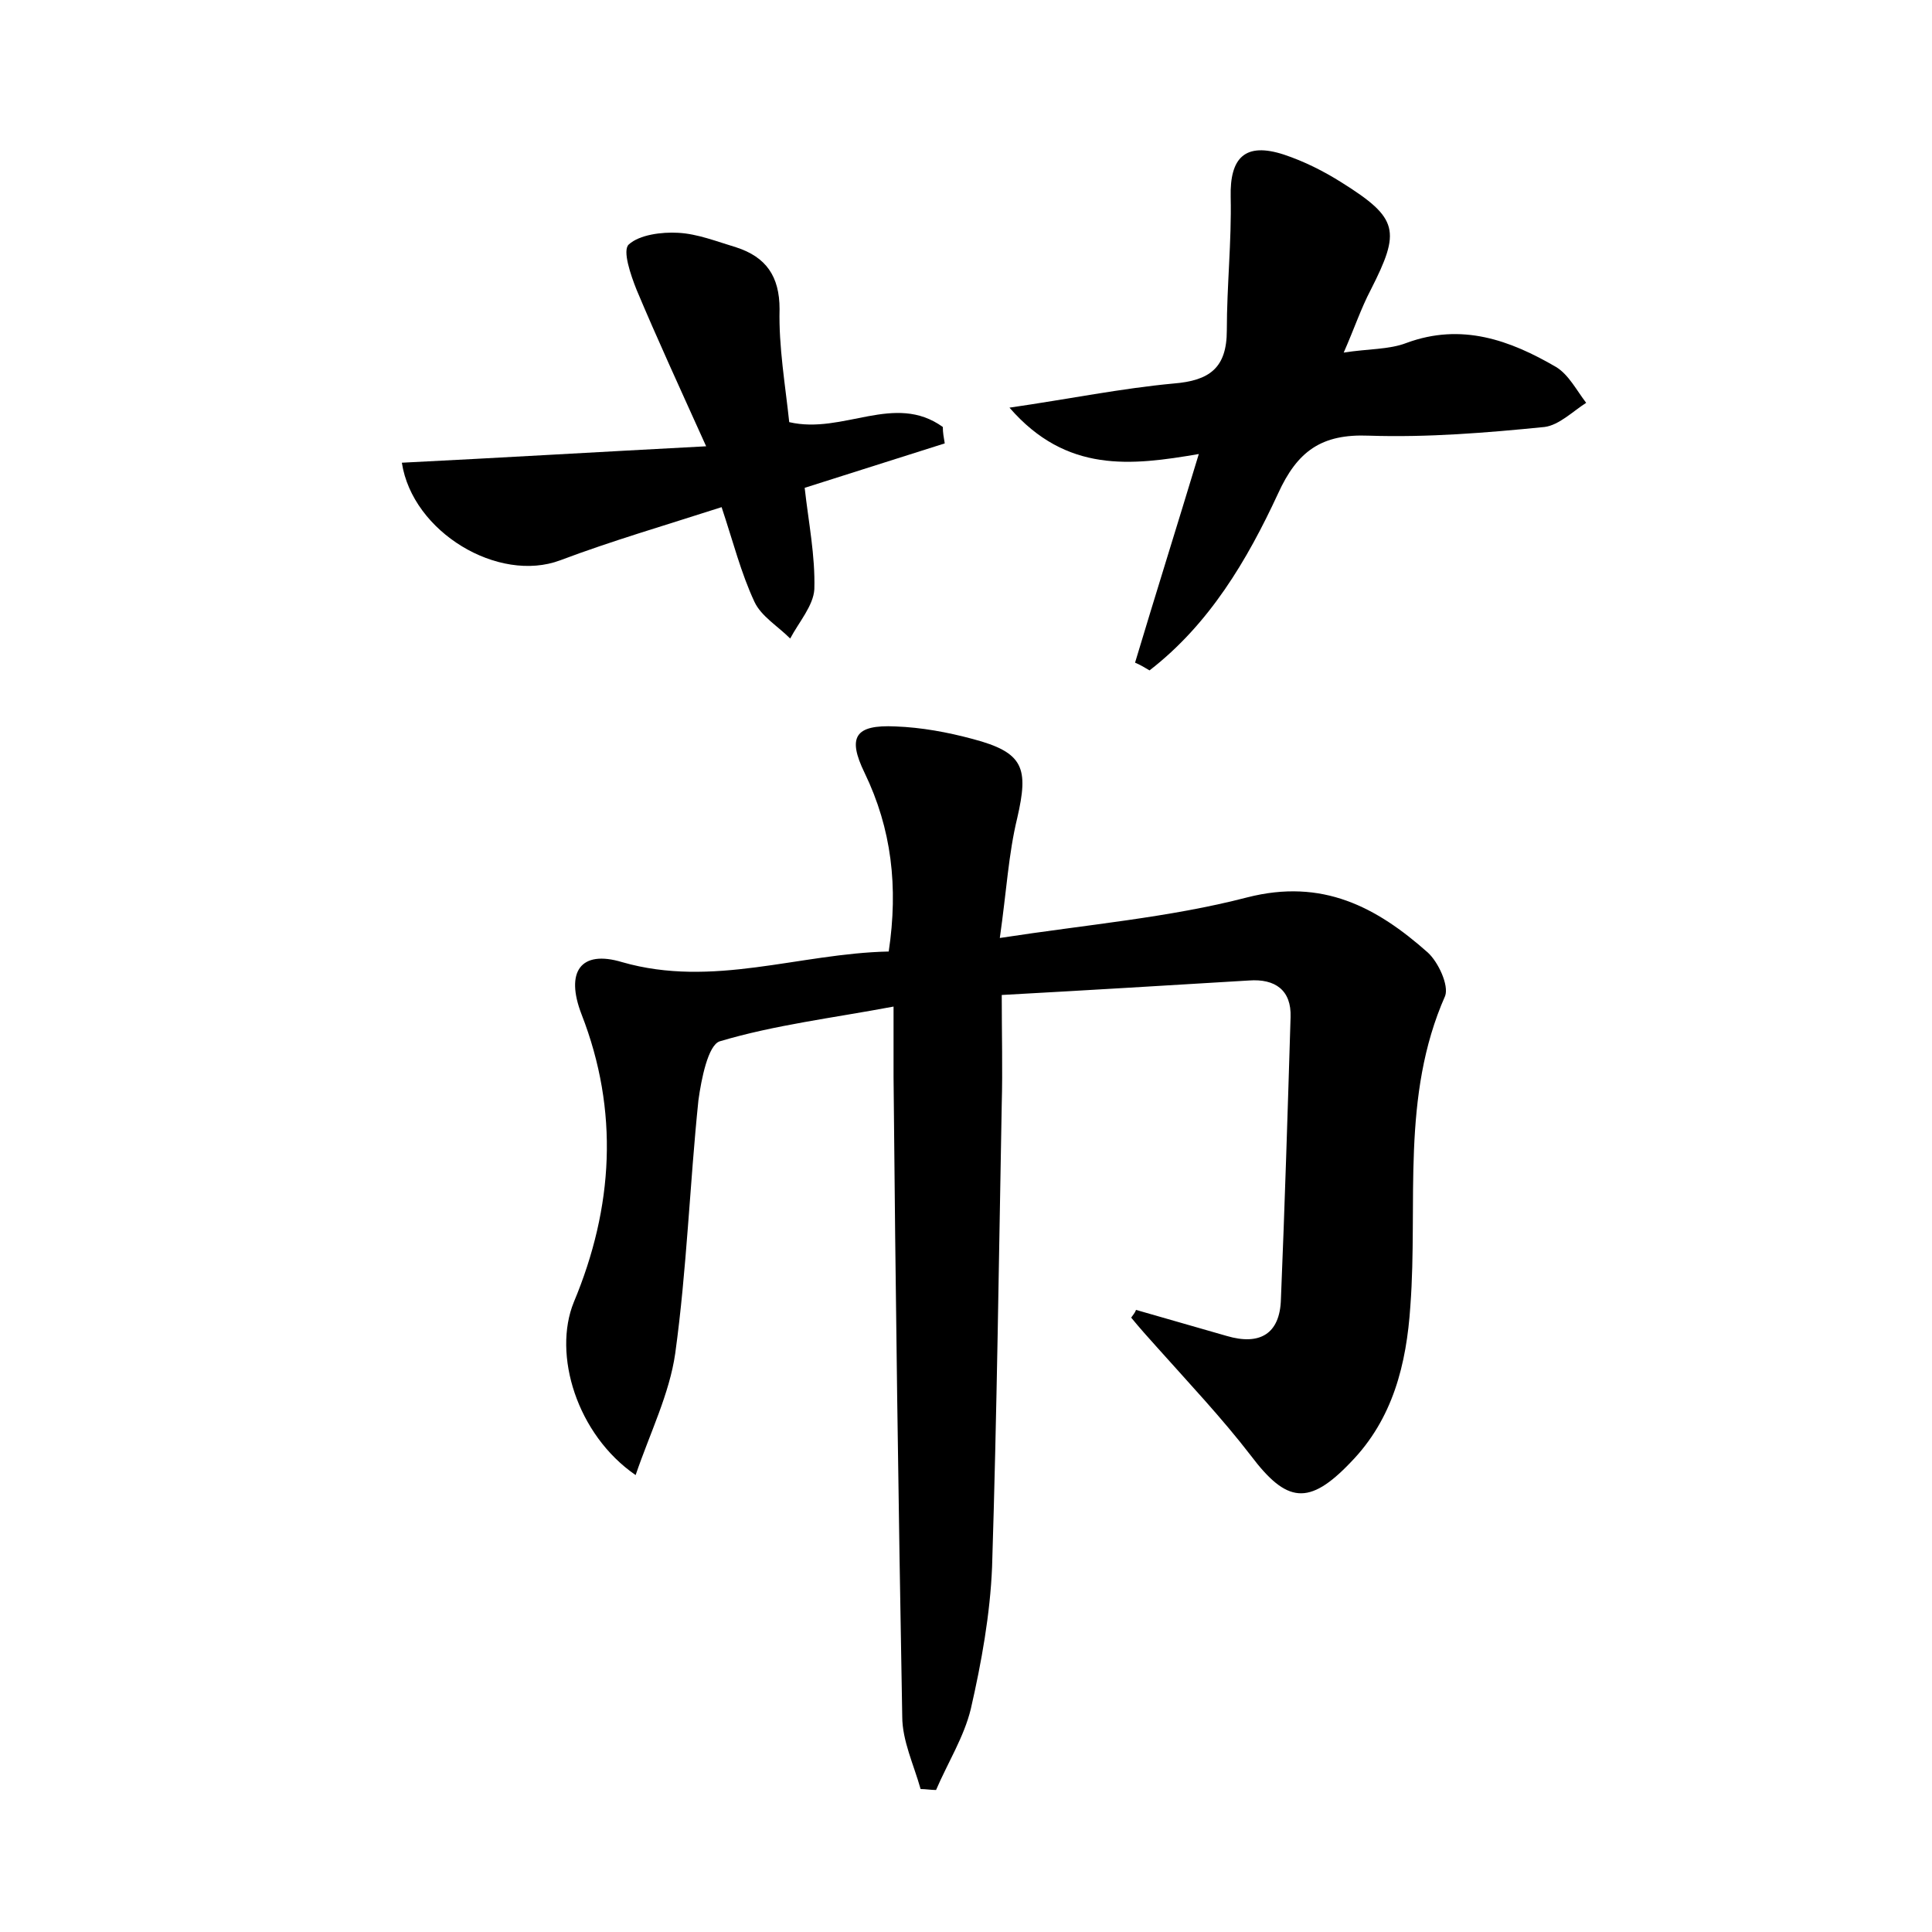 <?xml version="1.0" encoding="utf-8"?>
<!-- Generator: Adobe Illustrator 22.0.0, SVG Export Plug-In . SVG Version: 6.00 Build 0)  -->
<svg version="1.1" id="图层_1" xmlns="http://www.w3.org/2000/svg" xmlns:xlink="http://www.w3.org/1999/xlink" x="0px" y="0px"
	 viewBox="0 0 200 200" style="enable-background:new 0 0 200 200;" xml:space="preserve">
<style type="text/css">
	.st0{fill:#FFFFFF;}
</style>
<g>
	
	<path d="M117.6,135.6c3.1,0.9,6.3,1.8,9.4,2.7c3.4,1,5.5-0.2,5.6-3.8c0.4-9.7,0.7-19.4,1-29.2c0.1-2.8-1.6-4-4.3-3.8
		c-8.3,0.5-16.5,1-25.6,1.5c0,4.1,0.1,7.7,0,11.3c-0.3,16-0.5,32-1,47.9c-0.2,4.9-1.1,9.9-2.2,14.7c-0.7,2.9-2.4,5.6-3.6,8.4
		c-0.5,0-1.1-0.1-1.6-0.1c-0.7-2.5-1.9-5-1.9-7.5c-0.4-22.1-0.7-44.1-0.9-66.2c0-2.1,0-4.1,0-7.3c-6.4,1.2-12.3,1.9-18,3.6
		c-1.2,0.4-1.9,3.9-2.2,6.1c-0.9,8.7-1.2,17.5-2.4,26.2c-0.6,4.2-2.6,8.2-4.1,12.6c-6.1-4.2-8.6-12.5-6.4-17.9
		c4.1-9.8,4.7-19.8,0.8-29.8c-1.7-4.4-0.1-6.7,4.2-5.4c9.4,2.7,18.3-0.9,27.6-1.1c1-6.7,0.3-12.7-2.5-18.5c-1.8-3.7-1-5,3.2-4.8
		c2.7,0.1,5.4,0.6,8,1.3c5.3,1.4,5.8,3,4.6,8.2c-0.9,3.7-1.1,7.5-1.8,12.4c9.1-1.4,17.5-2.1,25.6-4.2c7.8-2,13.4,1,18.7,5.7
		c1.1,1,2.2,3.4,1.8,4.5c-4.6,10.4-2.8,21.4-3.6,32.1c-0.4,6-1.8,11.7-6.2,16.2c-4.3,4.5-6.6,4.2-10.3-0.7c-3-3.9-6.4-7.5-9.7-11.2
		c-0.9-1-1.8-2-2.7-3.1C117.3,136.1,117.5,135.9,117.6,135.6z"/>
	<path d="M117.5,68.6c2.1-7,4.3-14,6.6-21.6c-7,1.2-13.7,2-19.6-4.8c6.2-0.9,11.6-2,17-2.5c3.7-0.3,5.5-1.6,5.5-5.5
		c0-4.6,0.5-9.2,0.4-13.8c-0.1-4.1,1.5-5.7,5.5-4.4c2.1,0.7,4.1,1.7,6,2.9c5.9,3.7,6.1,5,3,11.1c-1,1.9-1.7,4-2.8,6.5
		c2.5-0.4,4.7-0.3,6.5-1c5.7-2.1,10.7-0.3,15.5,2.5c1.3,0.8,2.1,2.4,3.1,3.7c-1.4,0.9-2.8,2.3-4.3,2.5c-6,0.6-12.1,1.1-18.2,0.9
		c-4.9-0.2-7.4,1.6-9.4,6c-3.2,6.9-7.1,13.5-13.3,18.3C118.5,69.1,118,68.8,117.5,68.6z"/>
	<path d="M97.8,45.9c-4.7,1.5-9.5,3-14.5,4.6c0.4,3.6,1.1,7,1,10.5c-0.1,1.7-1.6,3.4-2.5,5.1c-1.3-1.3-3-2.3-3.7-3.8
		c-1.4-3-2.2-6.2-3.4-9.8C68.8,54.4,63.3,56,58,58c-6.4,2.4-15.3-2.9-16.4-10.1c10-0.5,20.1-1.1,31.5-1.7C70.3,40,68,35,65.9,30
		c-0.6-1.5-1.5-4.1-0.8-4.7c1.1-1,3.4-1.3,5.1-1.2c2,0.1,4,0.9,6,1.5c3.1,1,4.5,3,4.5,6.4c-0.1,3.9,0.6,7.9,1,11.7
		c5.6,1.3,10.9-3.1,15.9,0.5C97.6,44.8,97.7,45.3,97.8,45.9z"/>
</g>
</svg>
